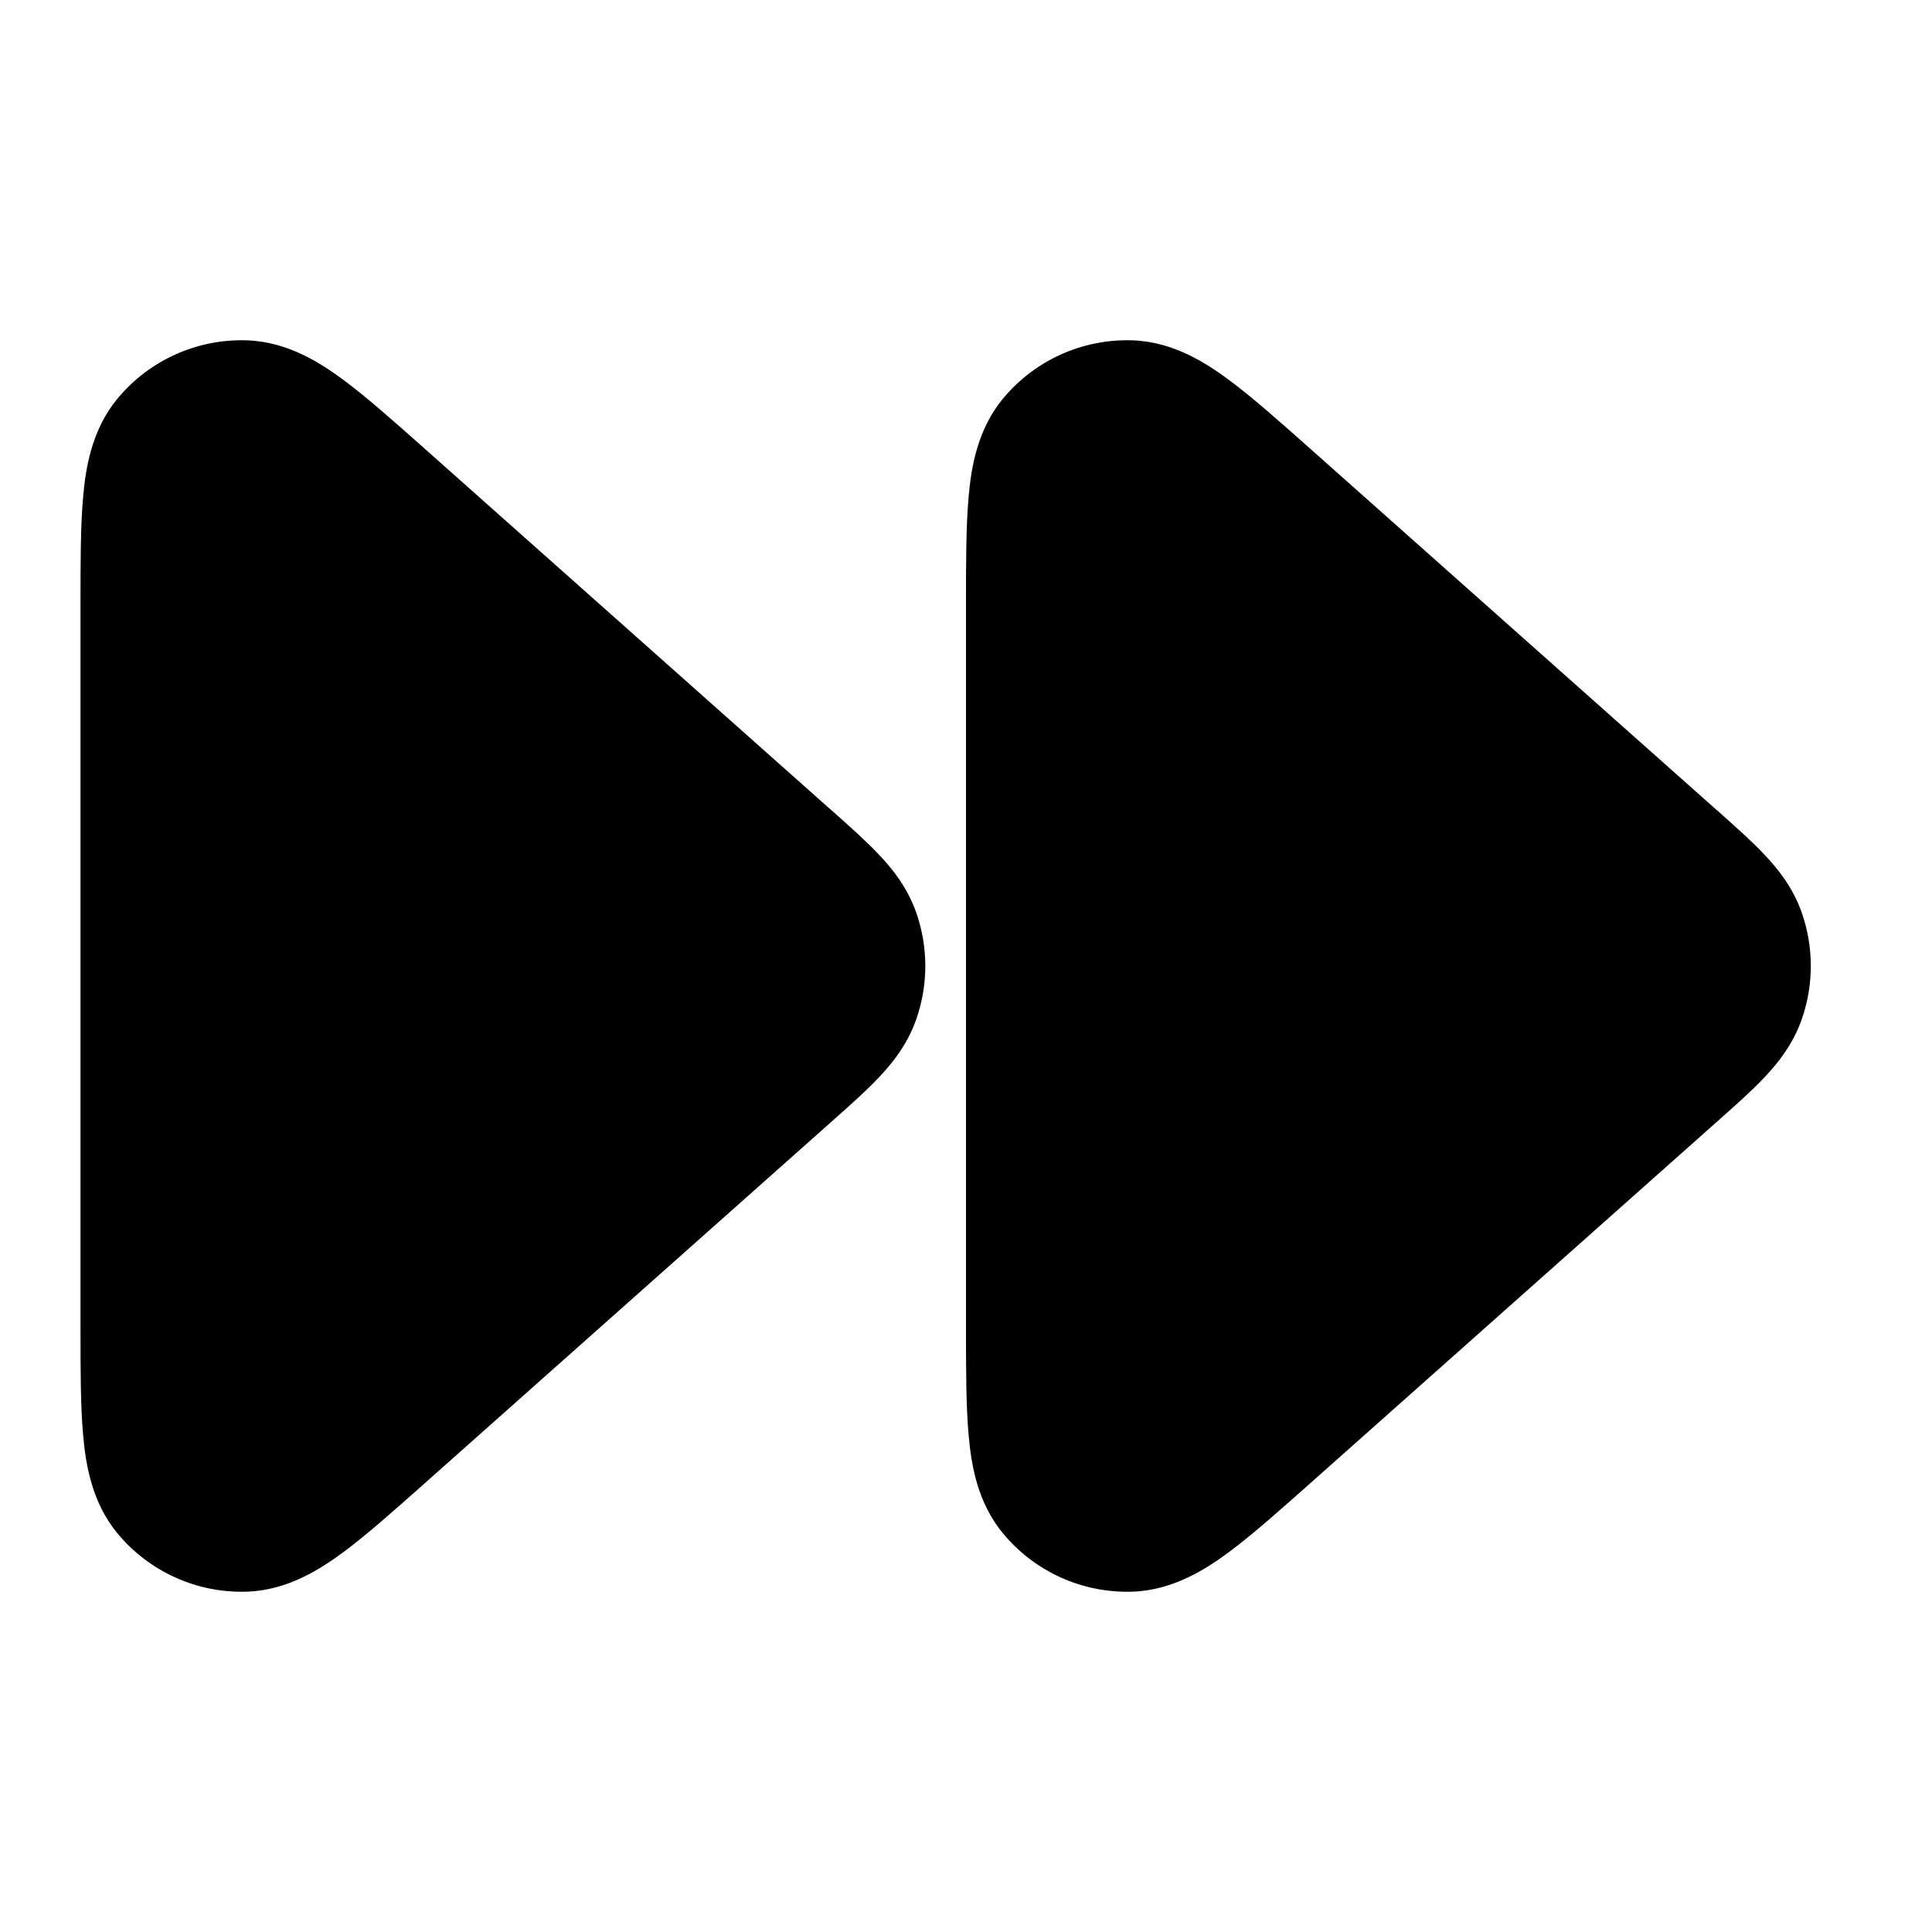 <svg viewBox="0 0 24 24" fill="none" xmlns="http://www.w3.org/2000/svg">
<path fill-rule="evenodd" clip-rule="evenodd" d="M14.075 4.228C13.452 4.205 12.853 4.474 12.457 4.955C12.137 5.342 12.064 5.819 12.033 6.167C12 6.53 12 6.991 12 7.518V16.482C12 17.009 12 17.47 12.033 17.832C12.064 18.181 12.137 18.658 12.457 19.045C12.853 19.526 13.452 19.795 14.075 19.772C14.576 19.753 14.982 19.491 15.263 19.283C15.555 19.067 15.9 18.76 16.294 18.41L21.345 13.92C21.555 13.733 21.758 13.554 21.914 13.388C22.085 13.209 22.272 12.976 22.382 12.662C22.532 12.234 22.532 11.766 22.382 11.337C22.272 11.024 22.085 10.791 21.914 10.612C21.758 10.446 21.555 10.267 21.345 10.079C21.336 10.072 21.328 10.064 21.319 10.057L16.294 5.59C15.9 5.24 15.555 4.933 15.263 4.717C14.982 4.509 14.576 4.247 14.075 4.228Z" fill="currentColor"/>
<path fill-rule="evenodd" clip-rule="evenodd" d="M3.075 4.228C2.452 4.205 1.853 4.474 1.457 4.955C1.137 5.342 1.064 5.819 1.033 6.167C1 6.53 1 6.991 1 7.518V16.482C1 17.009 1 17.47 1.033 17.832C1.064 18.181 1.137 18.658 1.457 19.045C1.853 19.526 2.452 19.795 3.075 19.772C3.576 19.753 3.982 19.491 4.263 19.283C4.555 19.067 4.9 18.76 5.294 18.41L10.345 13.92C10.555 13.733 10.758 13.554 10.914 13.388C11.085 13.209 11.272 12.976 11.382 12.662C11.532 12.234 11.532 11.766 11.382 11.337C11.272 11.024 11.085 10.791 10.914 10.612C10.758 10.446 10.555 10.267 10.345 10.079C10.336 10.072 10.328 10.064 10.319 10.057L5.294 5.59C4.9 5.24 4.555 4.933 4.263 4.717C3.982 4.509 3.576 4.247 3.075 4.228Z" fill="currentColor"/>
</svg>
